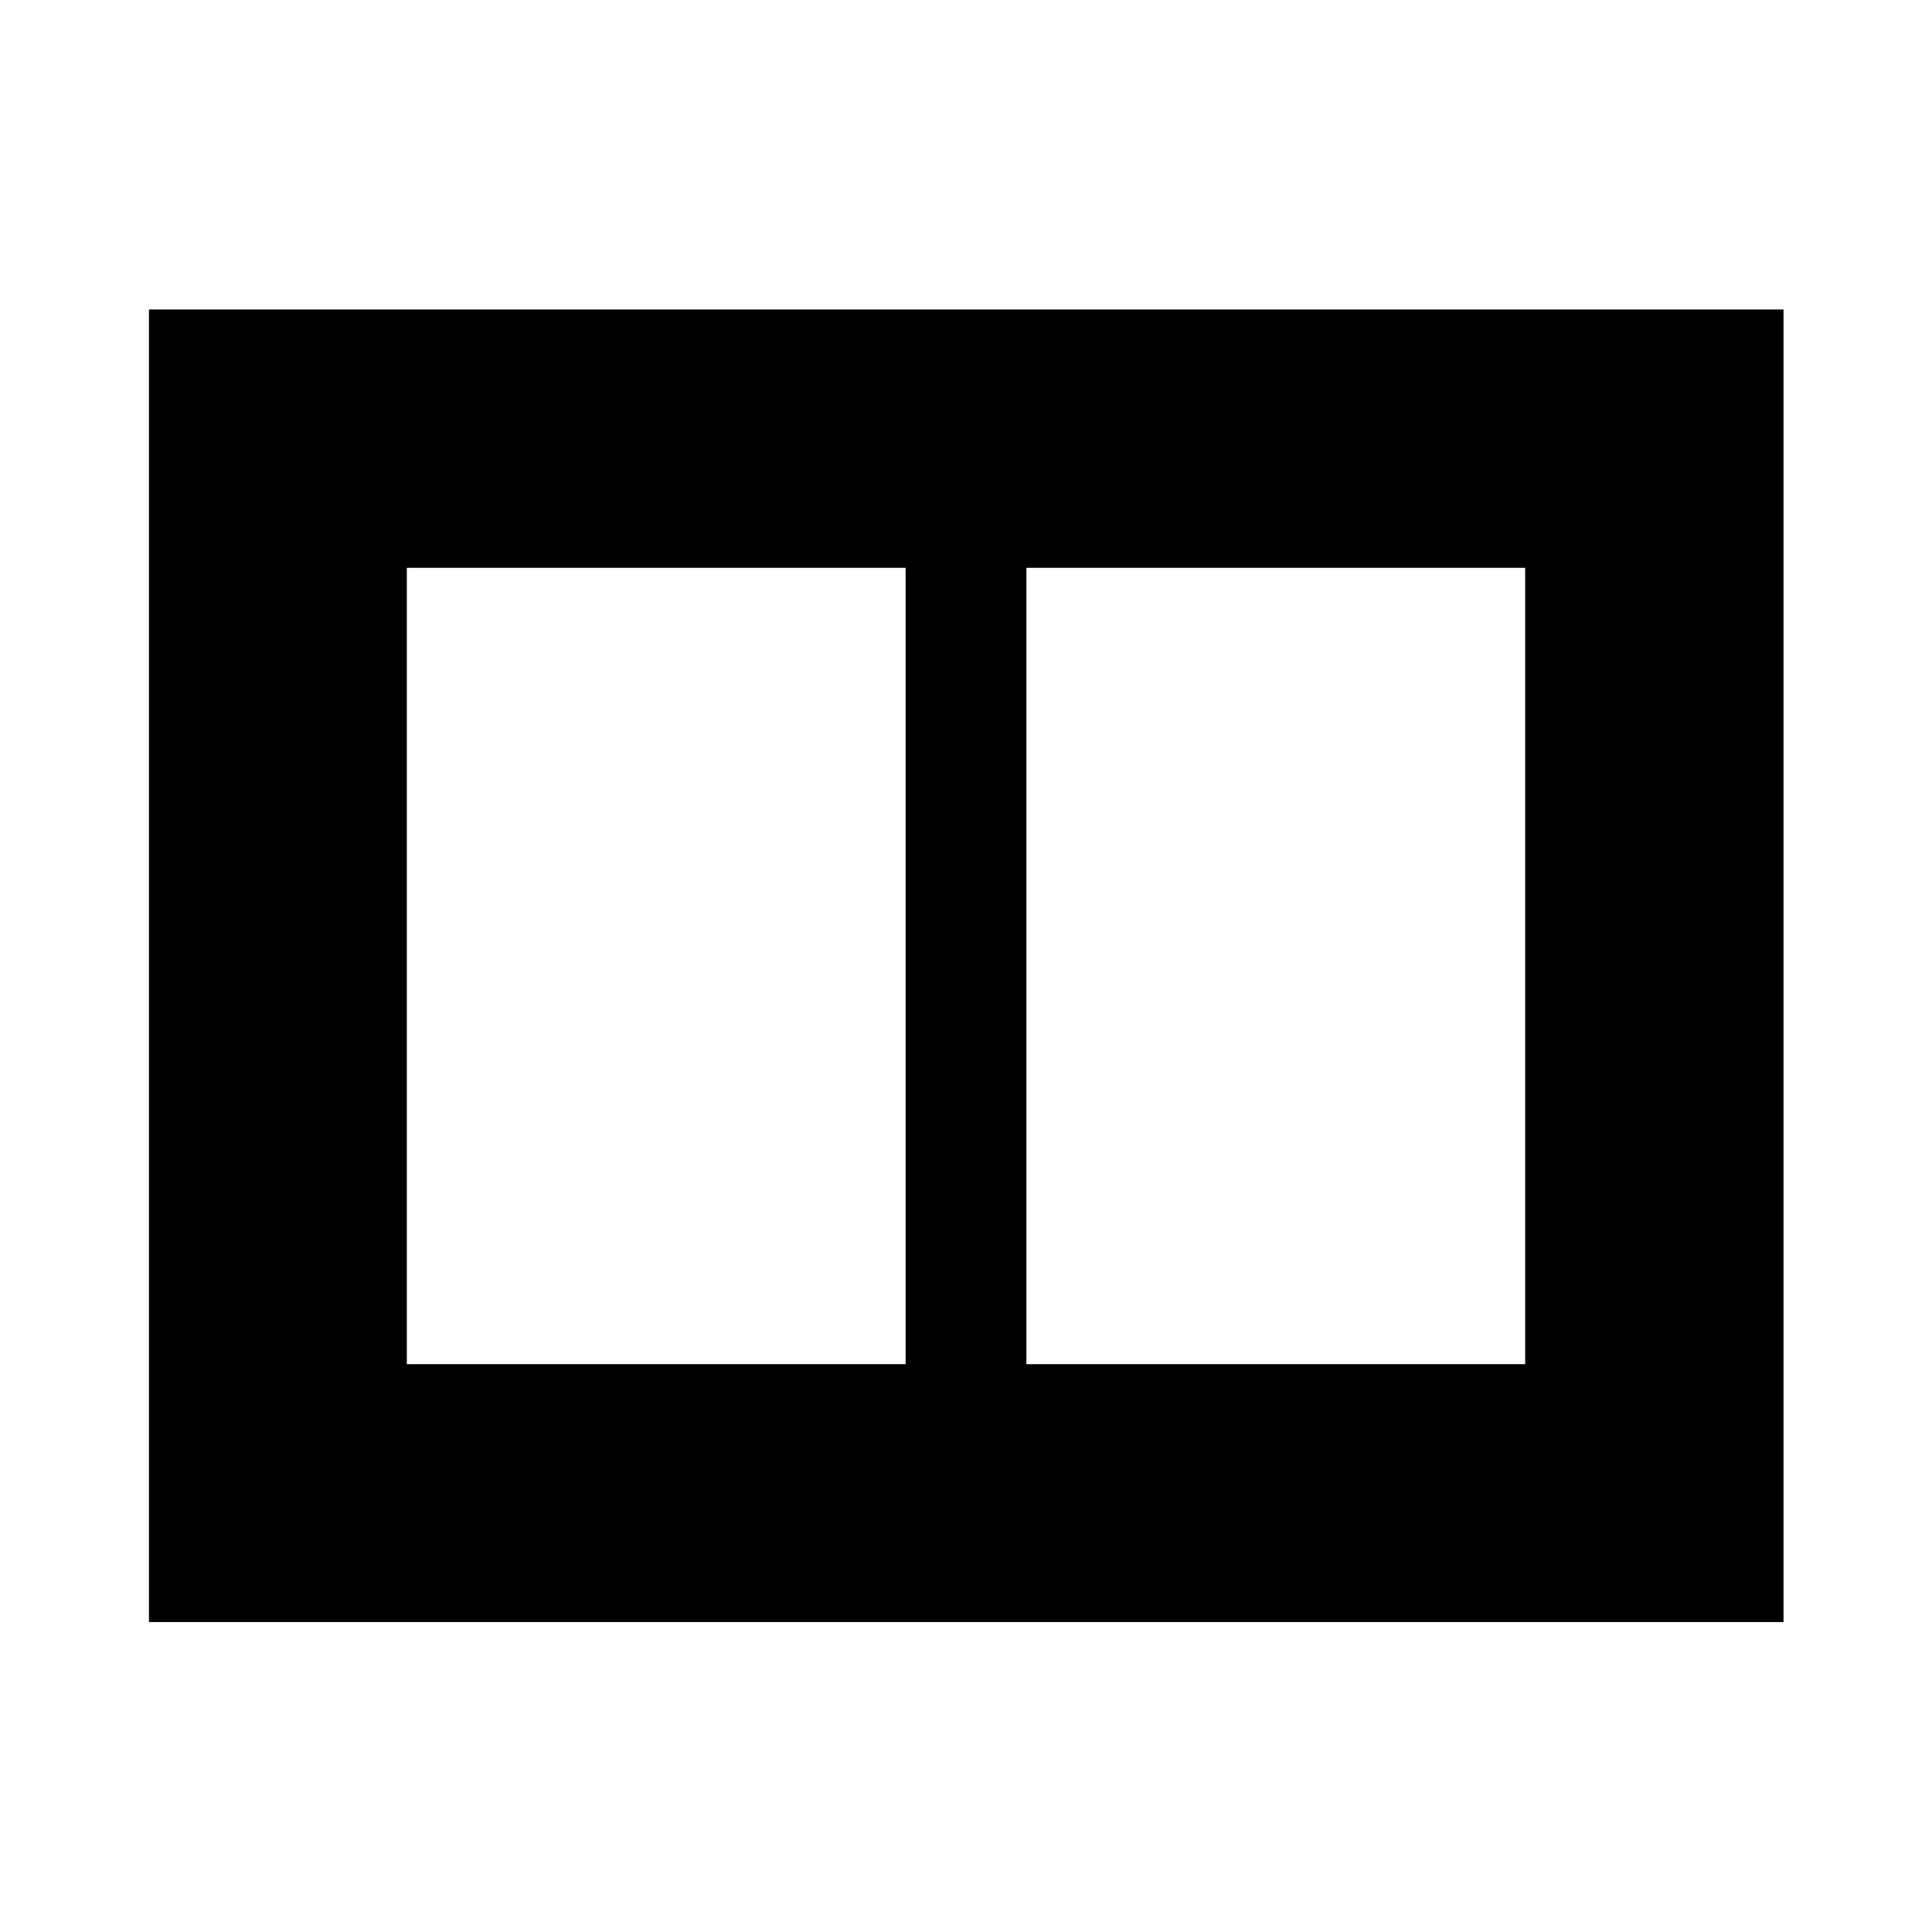 <svg xmlns="http://www.w3.org/2000/svg" height="48" viewBox="0 -960 960 960" width="48"><path d="M510-282.15h247.85v-395.7H510v395.7Zm-307.85 0H450v-395.7H202.15v395.7ZM74.02-154.02v-652.2h812.2v652.2H74.02Z"/></svg>